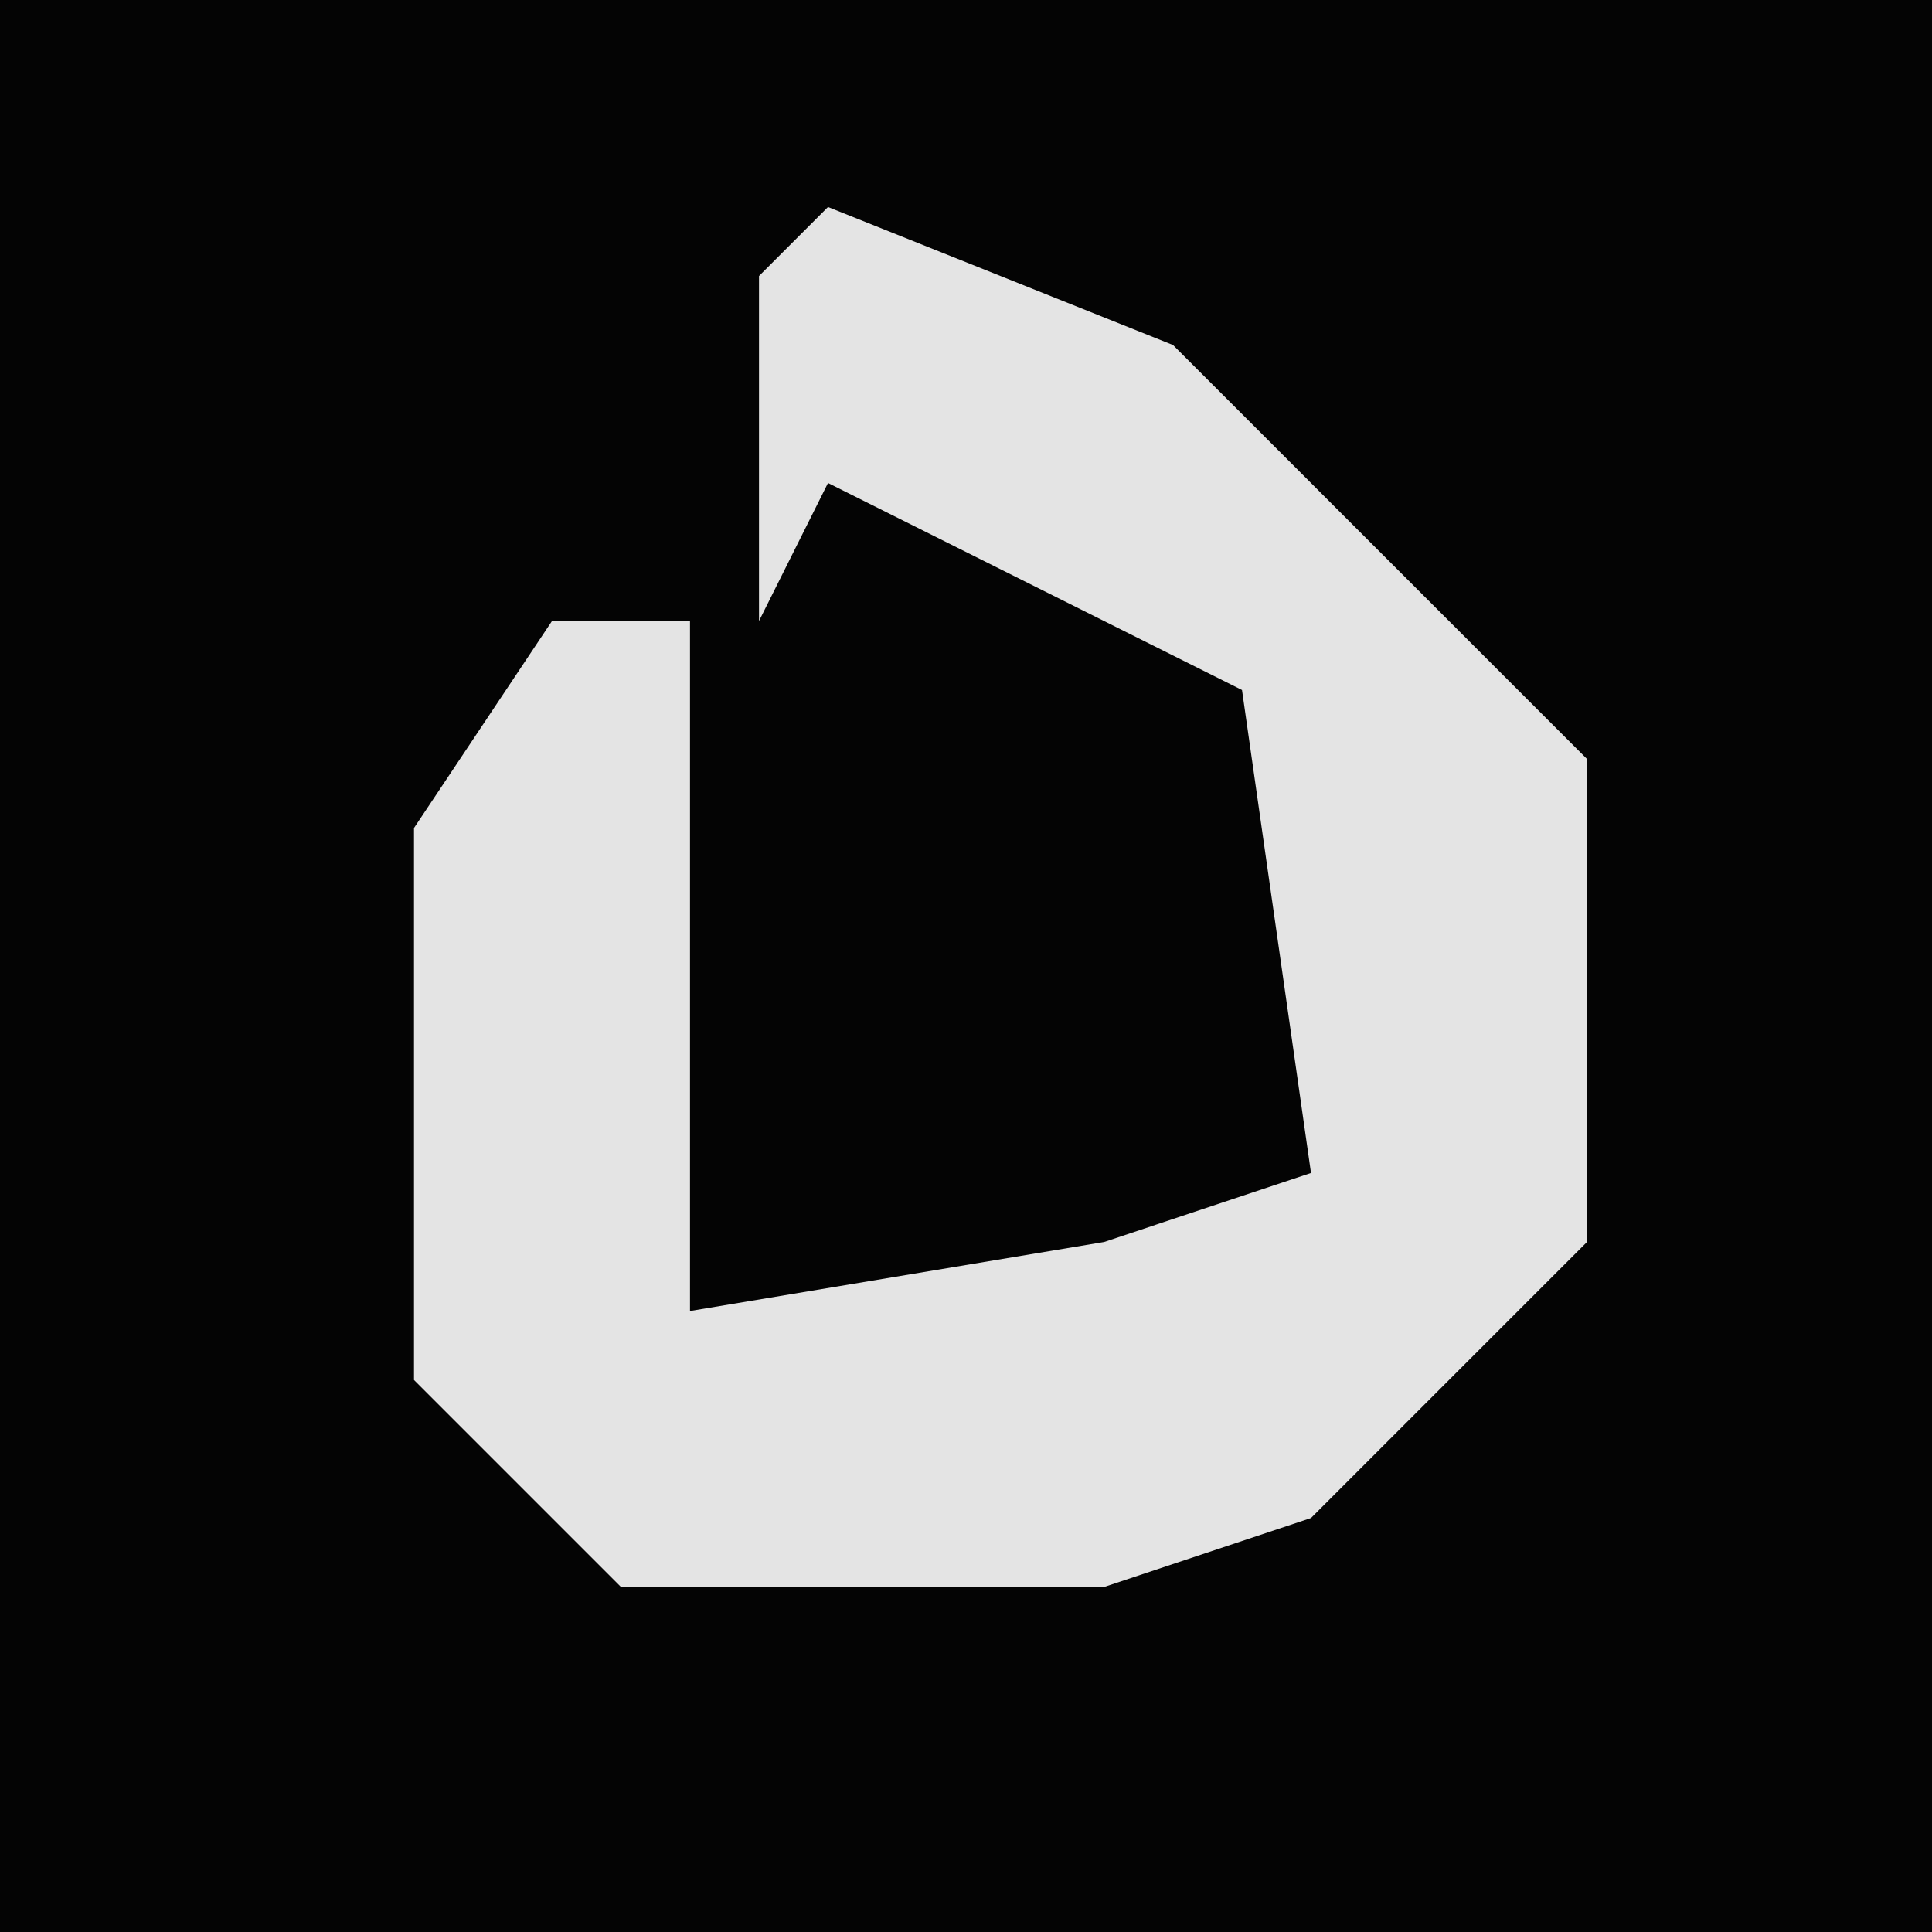<?xml version="1.0" encoding="UTF-8"?>
<svg version="1.1" xmlns="http://www.w3.org/2000/svg" width="28" height="28">
<path d="M0,0 L28,0 L28,28 L0,28 Z " fill="#040404" transform="translate(0,0)"/>
<path d="M0,0 L5,2 L10,7 L11,8 L11,15 L7,19 L4,20 L-3,20 L-6,17 L-6,9 L-4,6 L-2,6 L-2,16 L4,15 L7,14 L6,7 L0,4 L-1,6 L-1,1 Z " fill="#E4E4E4" transform="translate(12,3)"/>
</svg>
